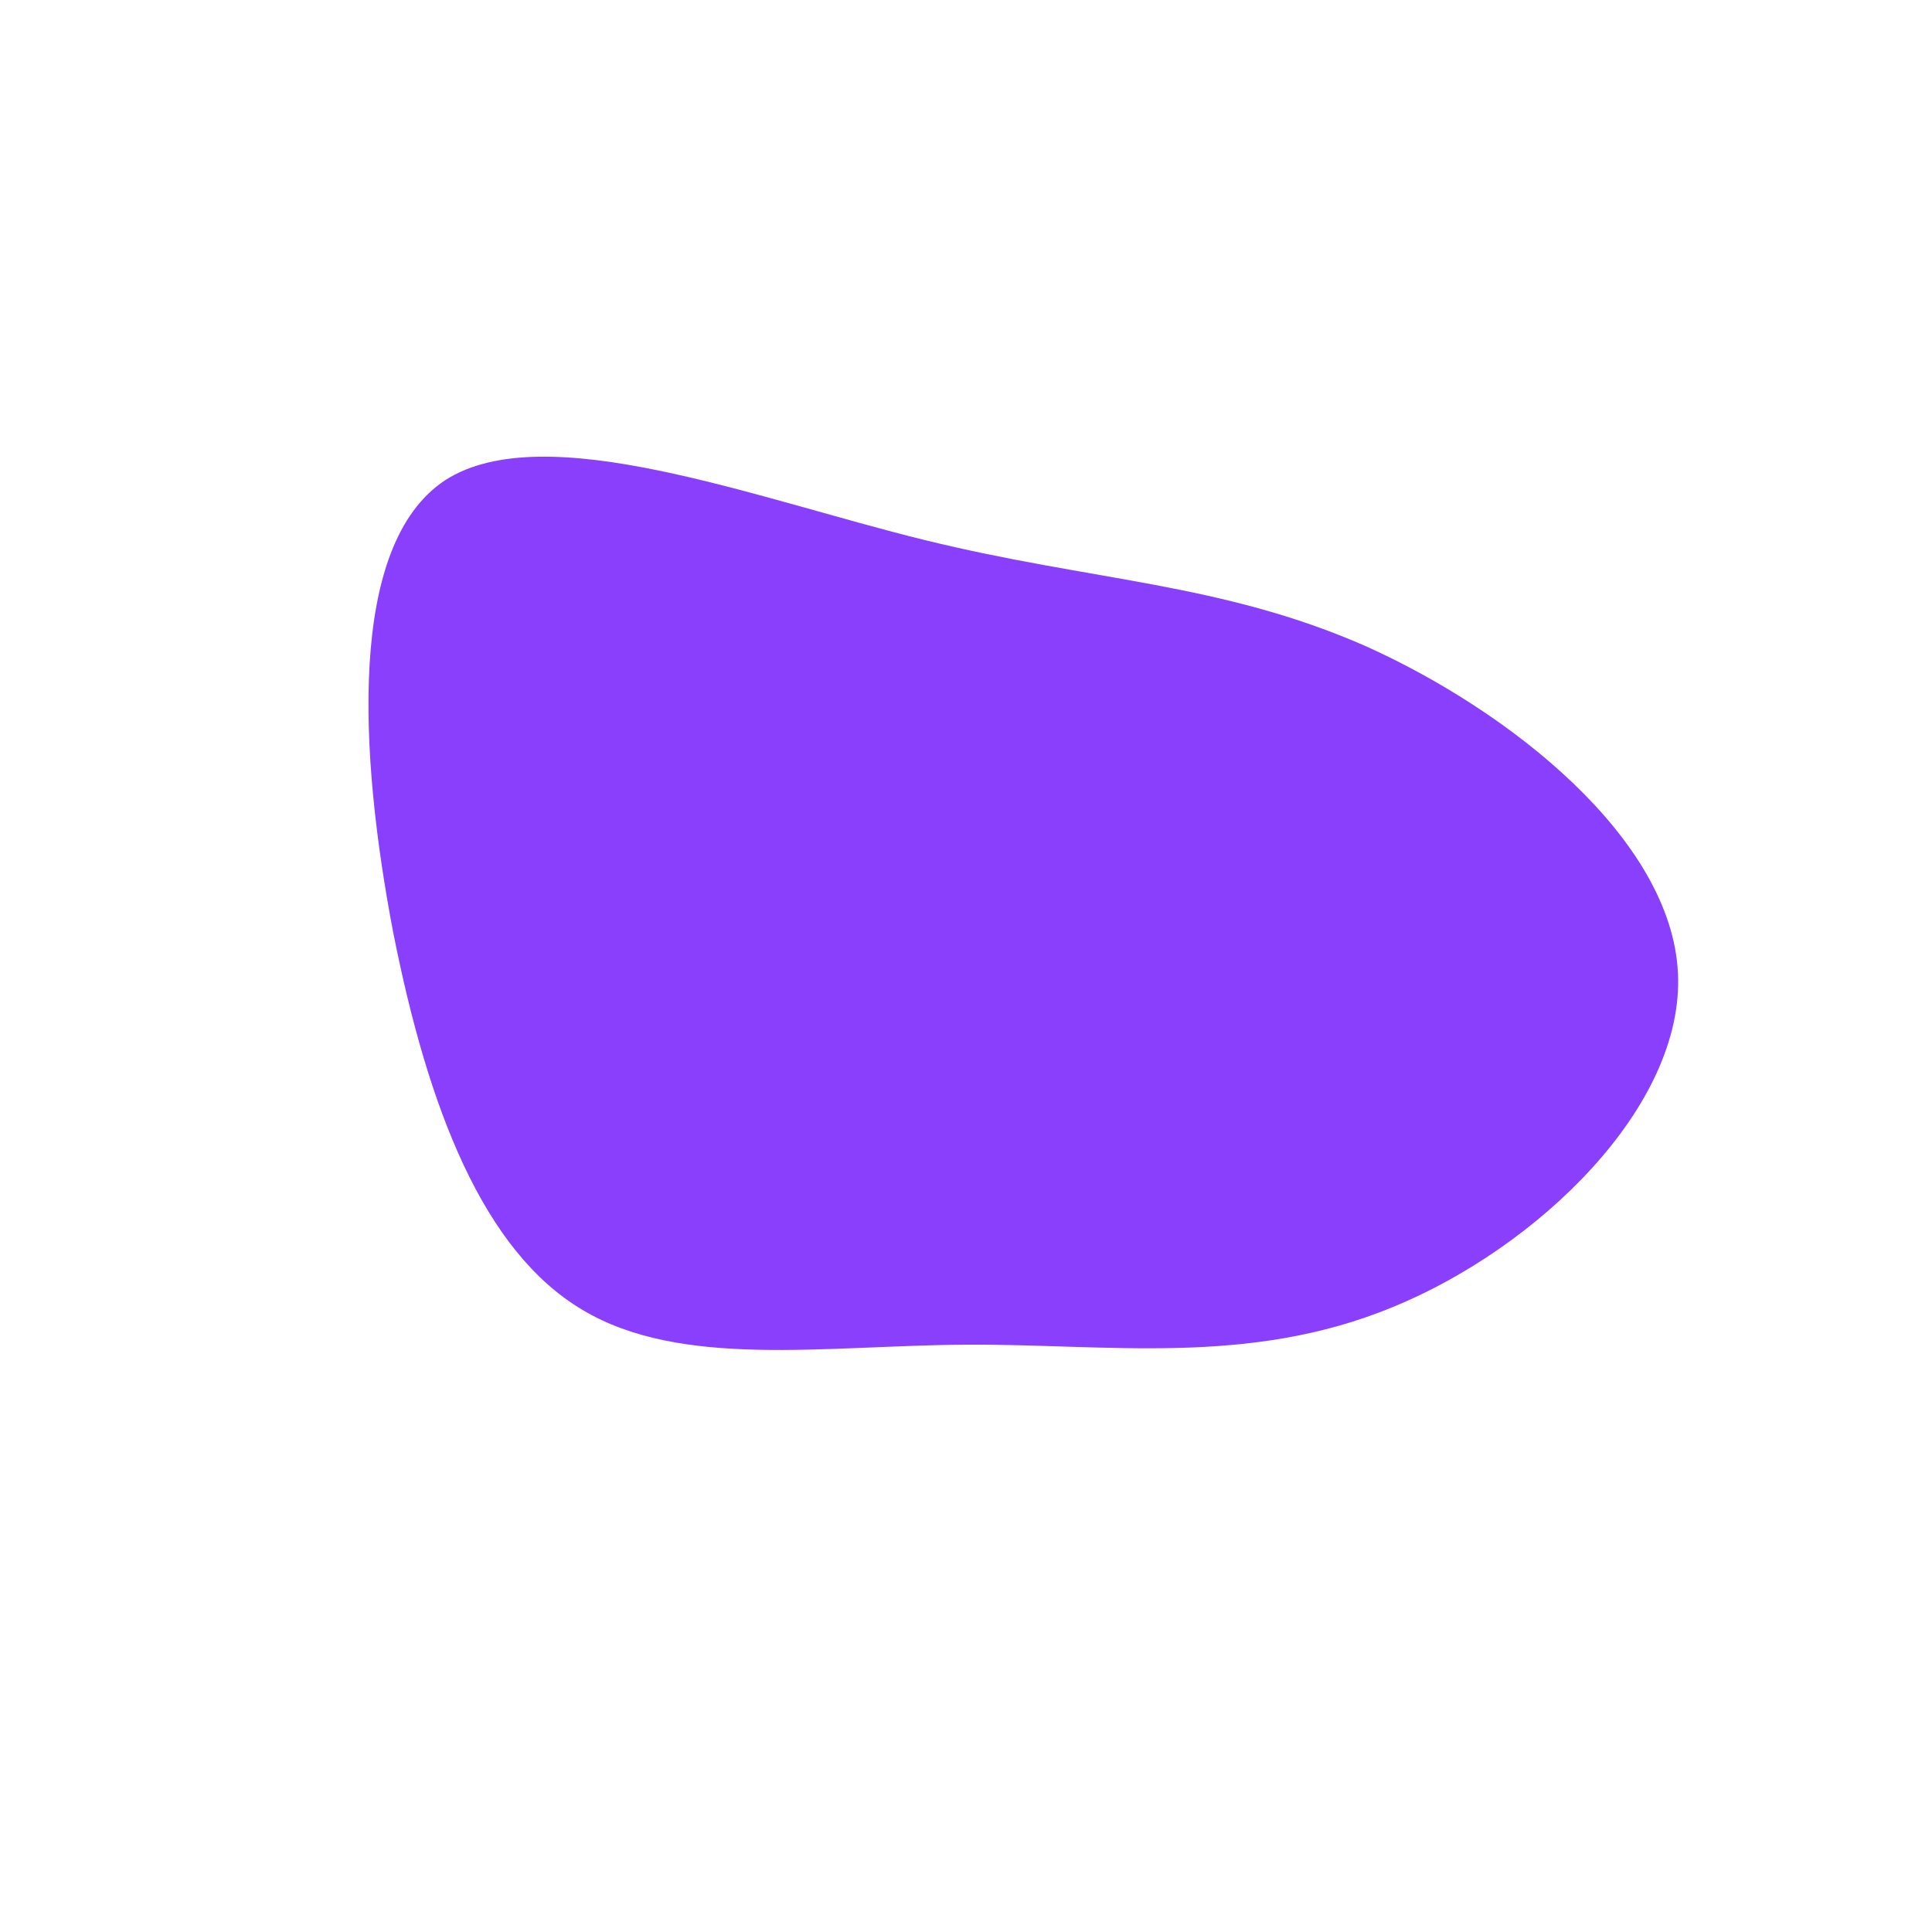 <?xml version="1.0" standalone="no"?>
<svg viewBox="0 0 200 200" xmlns="http://www.w3.org/2000/svg">
  <path fill="#8A3FFC" d="M41.4,-33.1C56.3,-26.4,73,-13.2,73.7,0.7C74.4,14.6,59.1,29.2,44.2,35.3C29.2,41.5,14.6,39.1,-0.1,39.2C-14.7,39.3,-29.5,41.7,-39.7,35.6C-50,29.5,-55.7,14.7,-59.3,-3.5C-62.8,-21.8,-64.1,-43.6,-53.9,-50.3C-43.6,-56.9,-21.8,-48.4,-4.3,-44.1C13.2,-39.8,26.4,-39.7,41.4,-33.1Z" transform="translate(100 100)" />
</svg>
